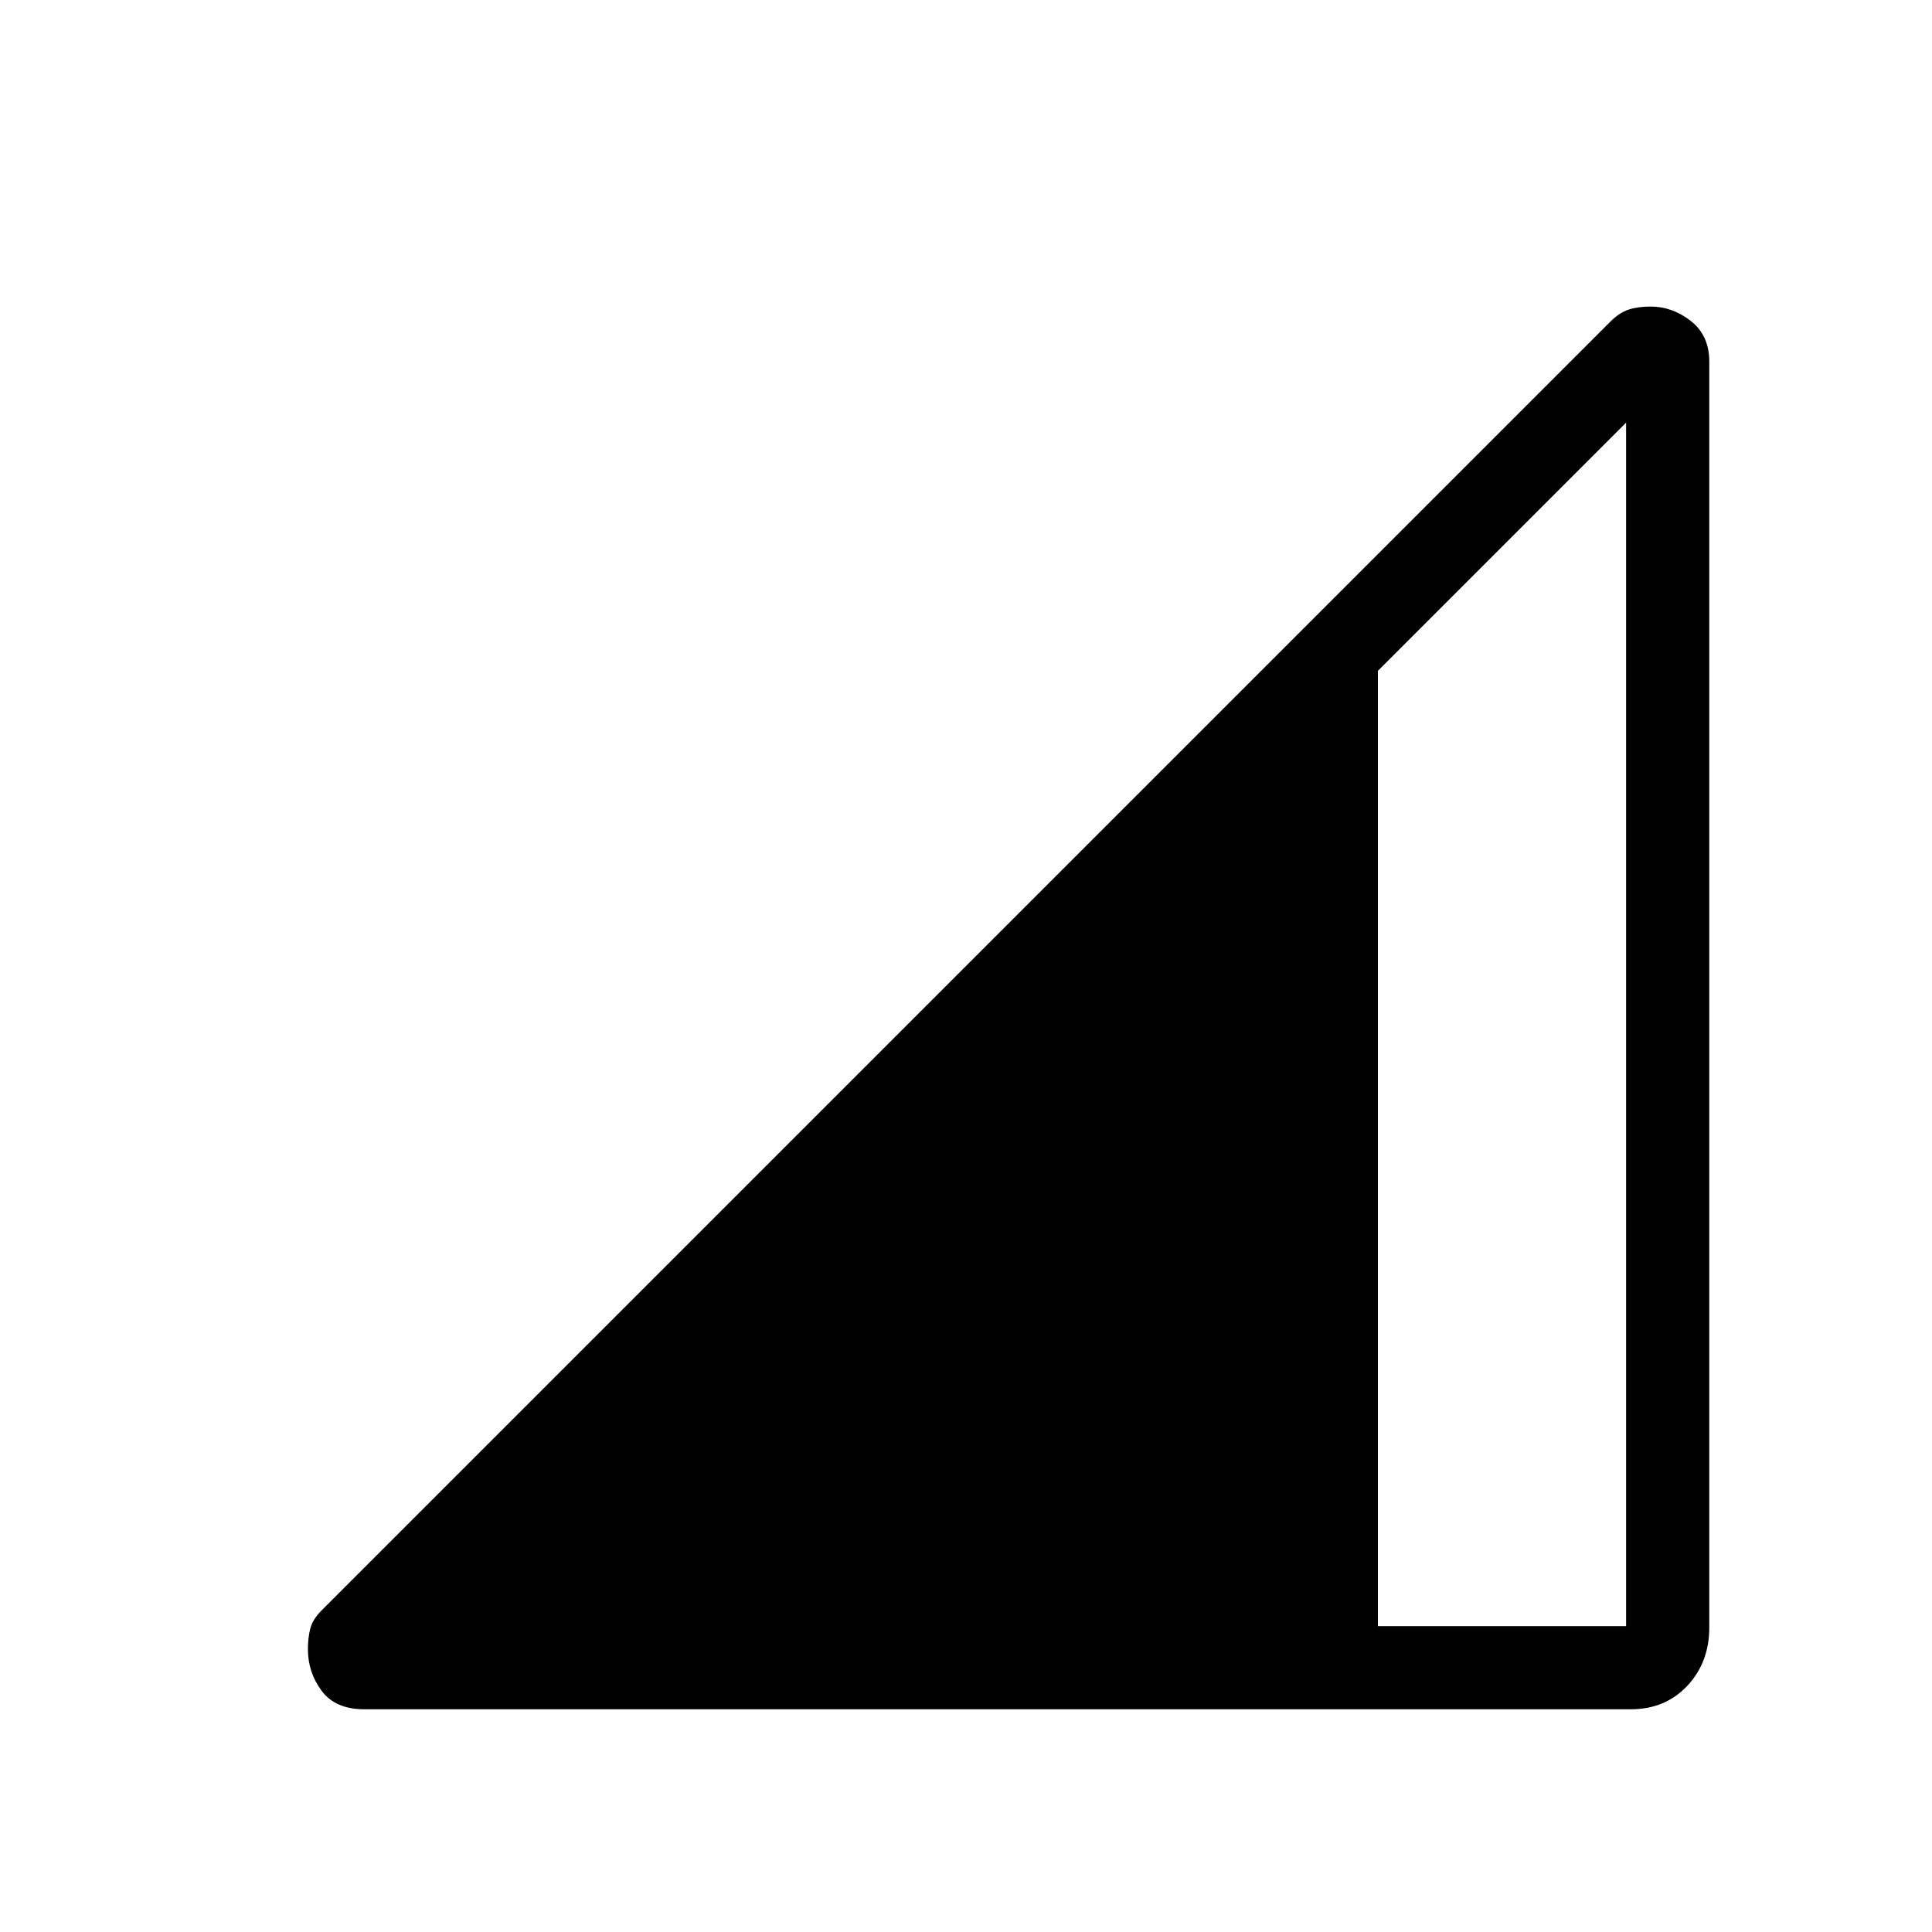 <svg xmlns="http://www.w3.org/2000/svg" height="40" viewBox="0 -960 960 960" width="40"><path d="M181-110.67q-14.33 0-21.17-9.16Q153-129 153-140.53q0-5.59 1.17-10.2 1.16-4.6 5.69-9.13l640.28-640.28q4.53-4.53 9.13-6.03 4.61-1.5 10.87-1.5 10.86 0 20.03 7.17 9.16 7.17 9.16 20.17v629q0 17.39-10.94 29.02-10.95 11.64-28.06 11.64H181ZM684.67-152H808v-598L684.67-626.67V-152Z"/></svg>